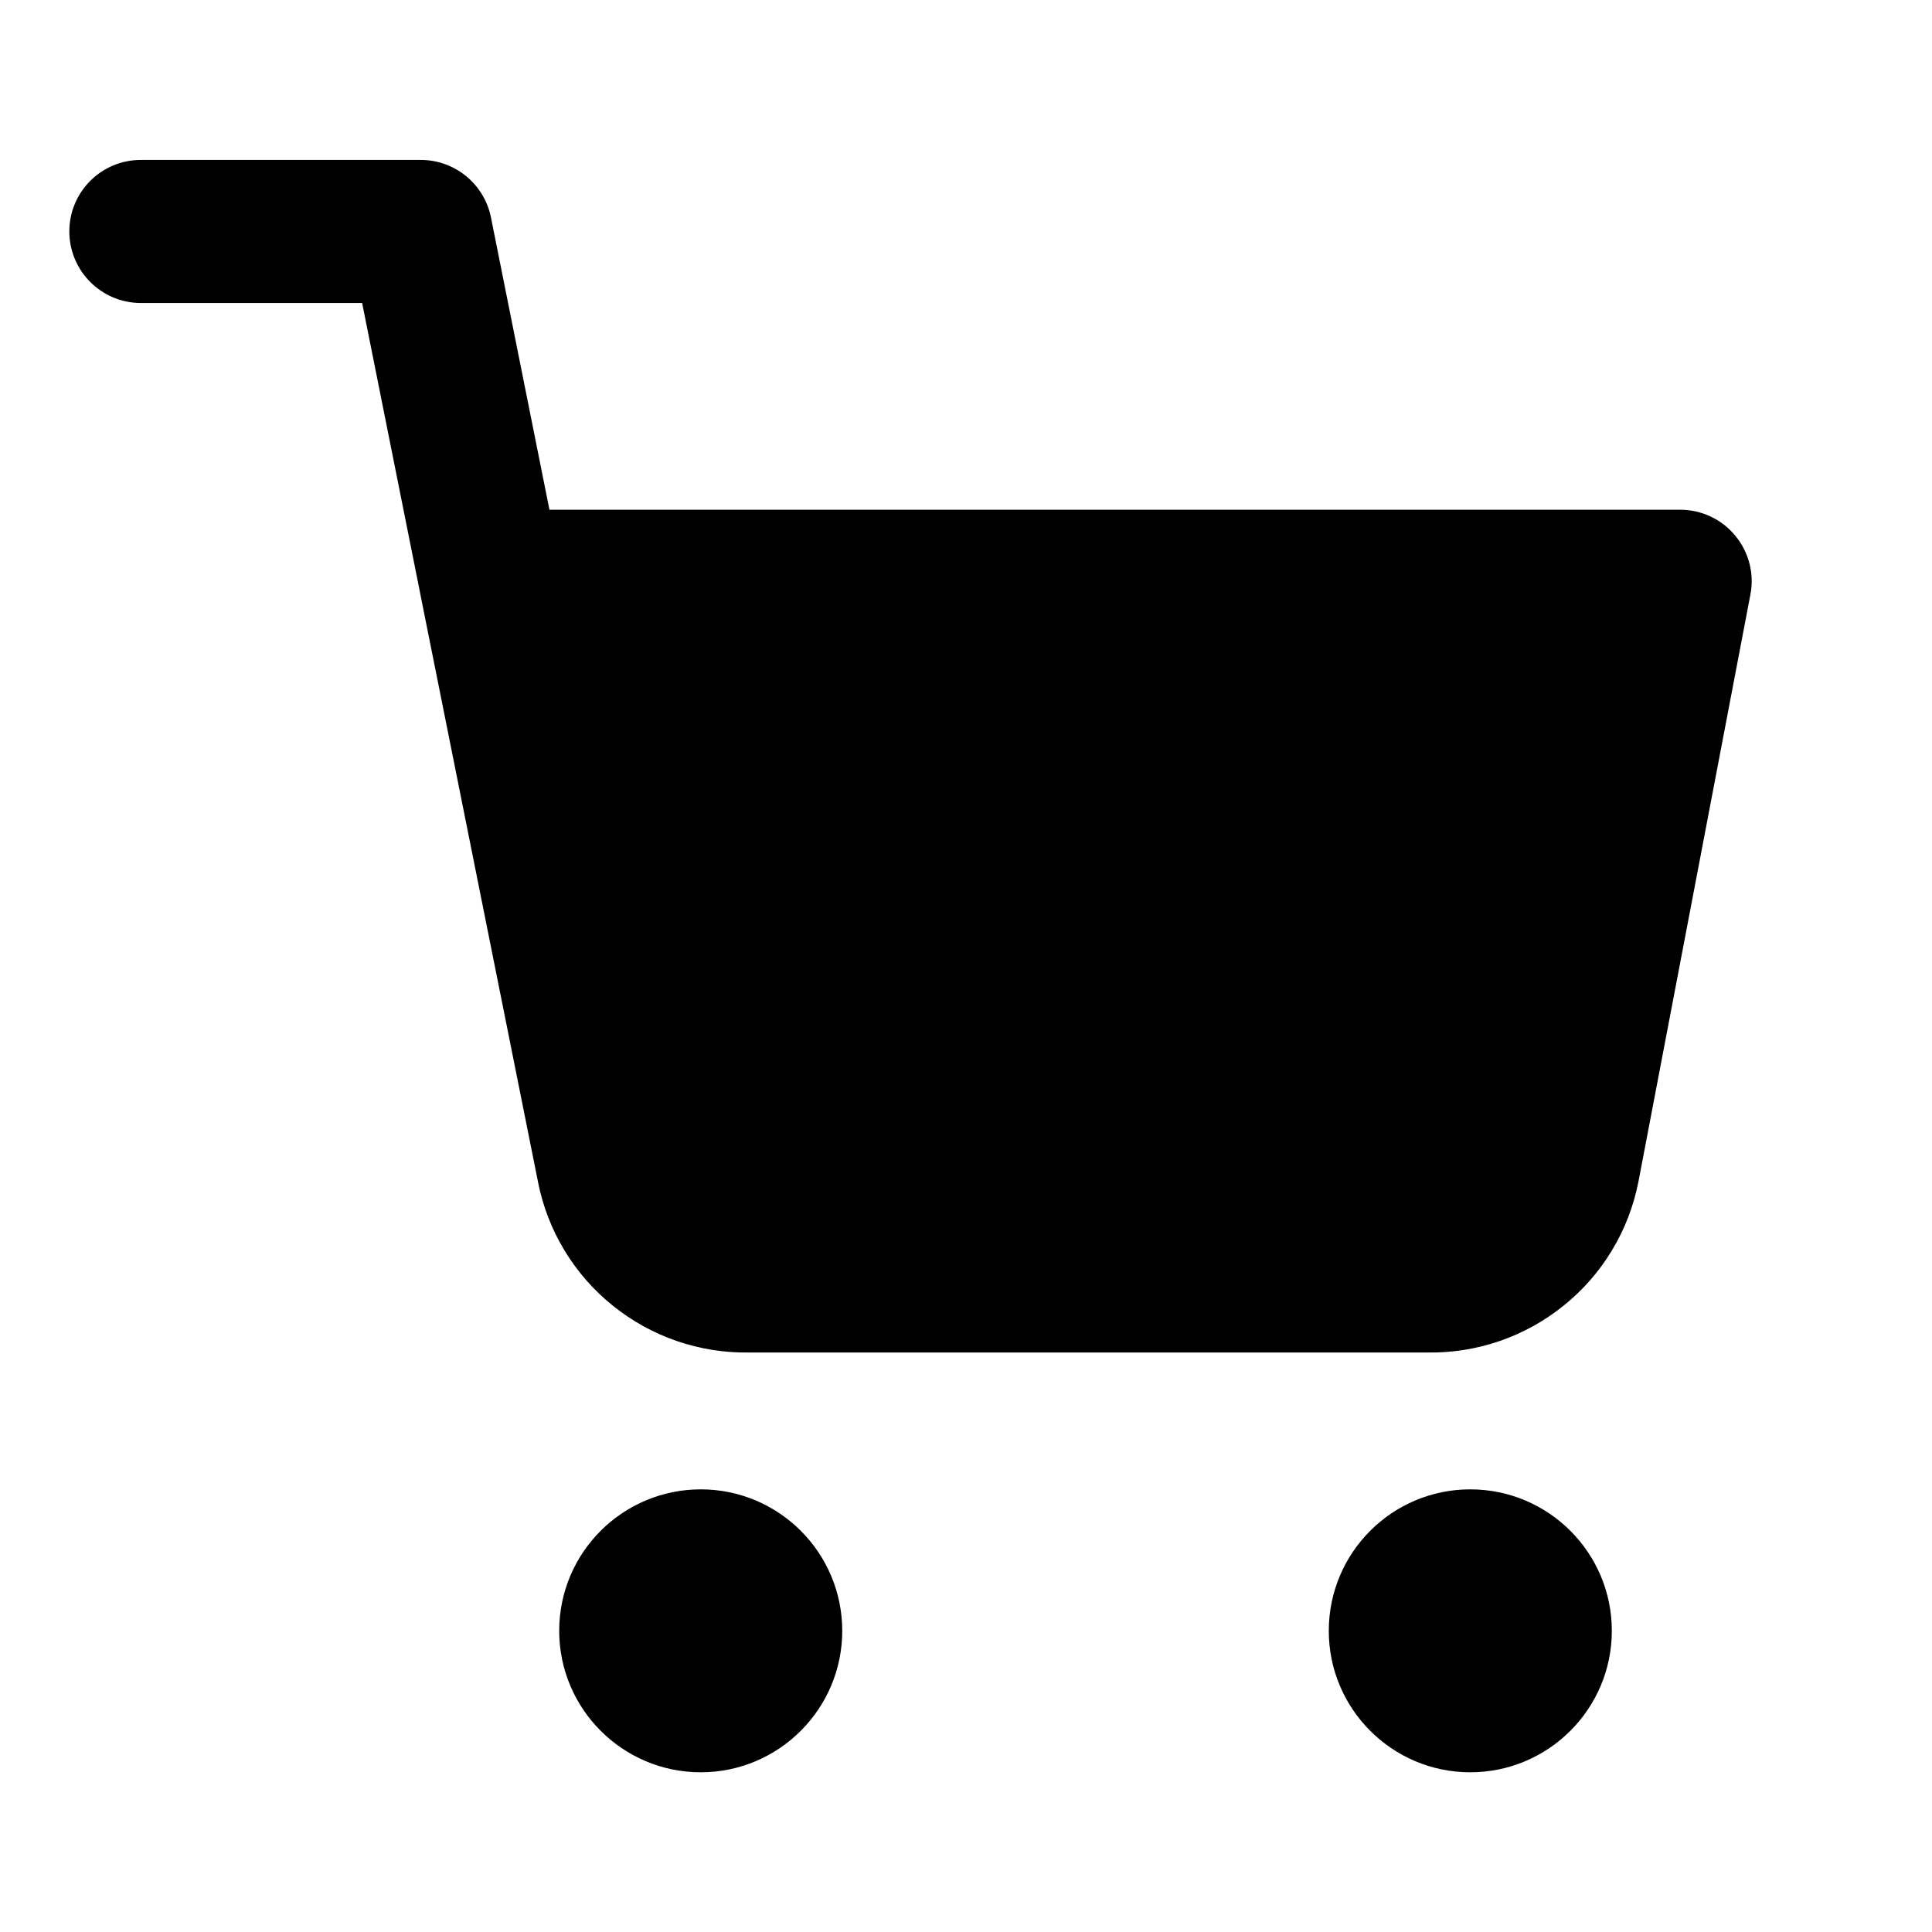 <svg width="18" height="18" viewBox="0 0 18 18" xmlns="http://www.w3.org/2000/svg">
<path fill-rule="evenodd" clip-rule="evenodd"
d="M0.646 2.156C0.646 1.788 0.944 1.49 1.313
1.49H3.92C4.238 1.49 4.511 1.714 4.574 2.025L5.119
4.749H15.653C15.852 4.749 16.041 4.837 16.167 4.991C16.294 5.144 16.346
5.345 16.308 5.54L15.265 11.009L15.264 11.014L15.264 11.014C15.174 11.468
14.928 11.876 14.567 12.165C14.209 12.454 13.761 12.608 13.301 12.601H6.976C6.517
12.608 6.069 12.454 5.71 12.165C5.35 11.876 5.103 11.469 5.013 11.015L5.013
11.014L3.924 5.575C3.92 5.557 3.916 5.538 3.913 5.519L3.374 2.823H1.313C0.944 2.823 0.646 2.524 0.646 2.156ZM6.529 13.876C5.801 13.876 5.21 14.466 5.21 15.194C5.21 15.921 5.801 16.512 6.529 16.512C7.256 16.512 7.847 15.921 7.847 15.194C7.847 14.466 7.256 13.876 6.529 13.876ZM13.698 13.876C12.97 13.876 12.38 14.466 12.38 15.194C12.38 15.921 12.97 16.512 13.698 16.512C14.426 16.512 15.017 15.921 15.017 15.194C15.017 14.466 14.426 13.876 13.698 13.876Z"/>
</svg>
